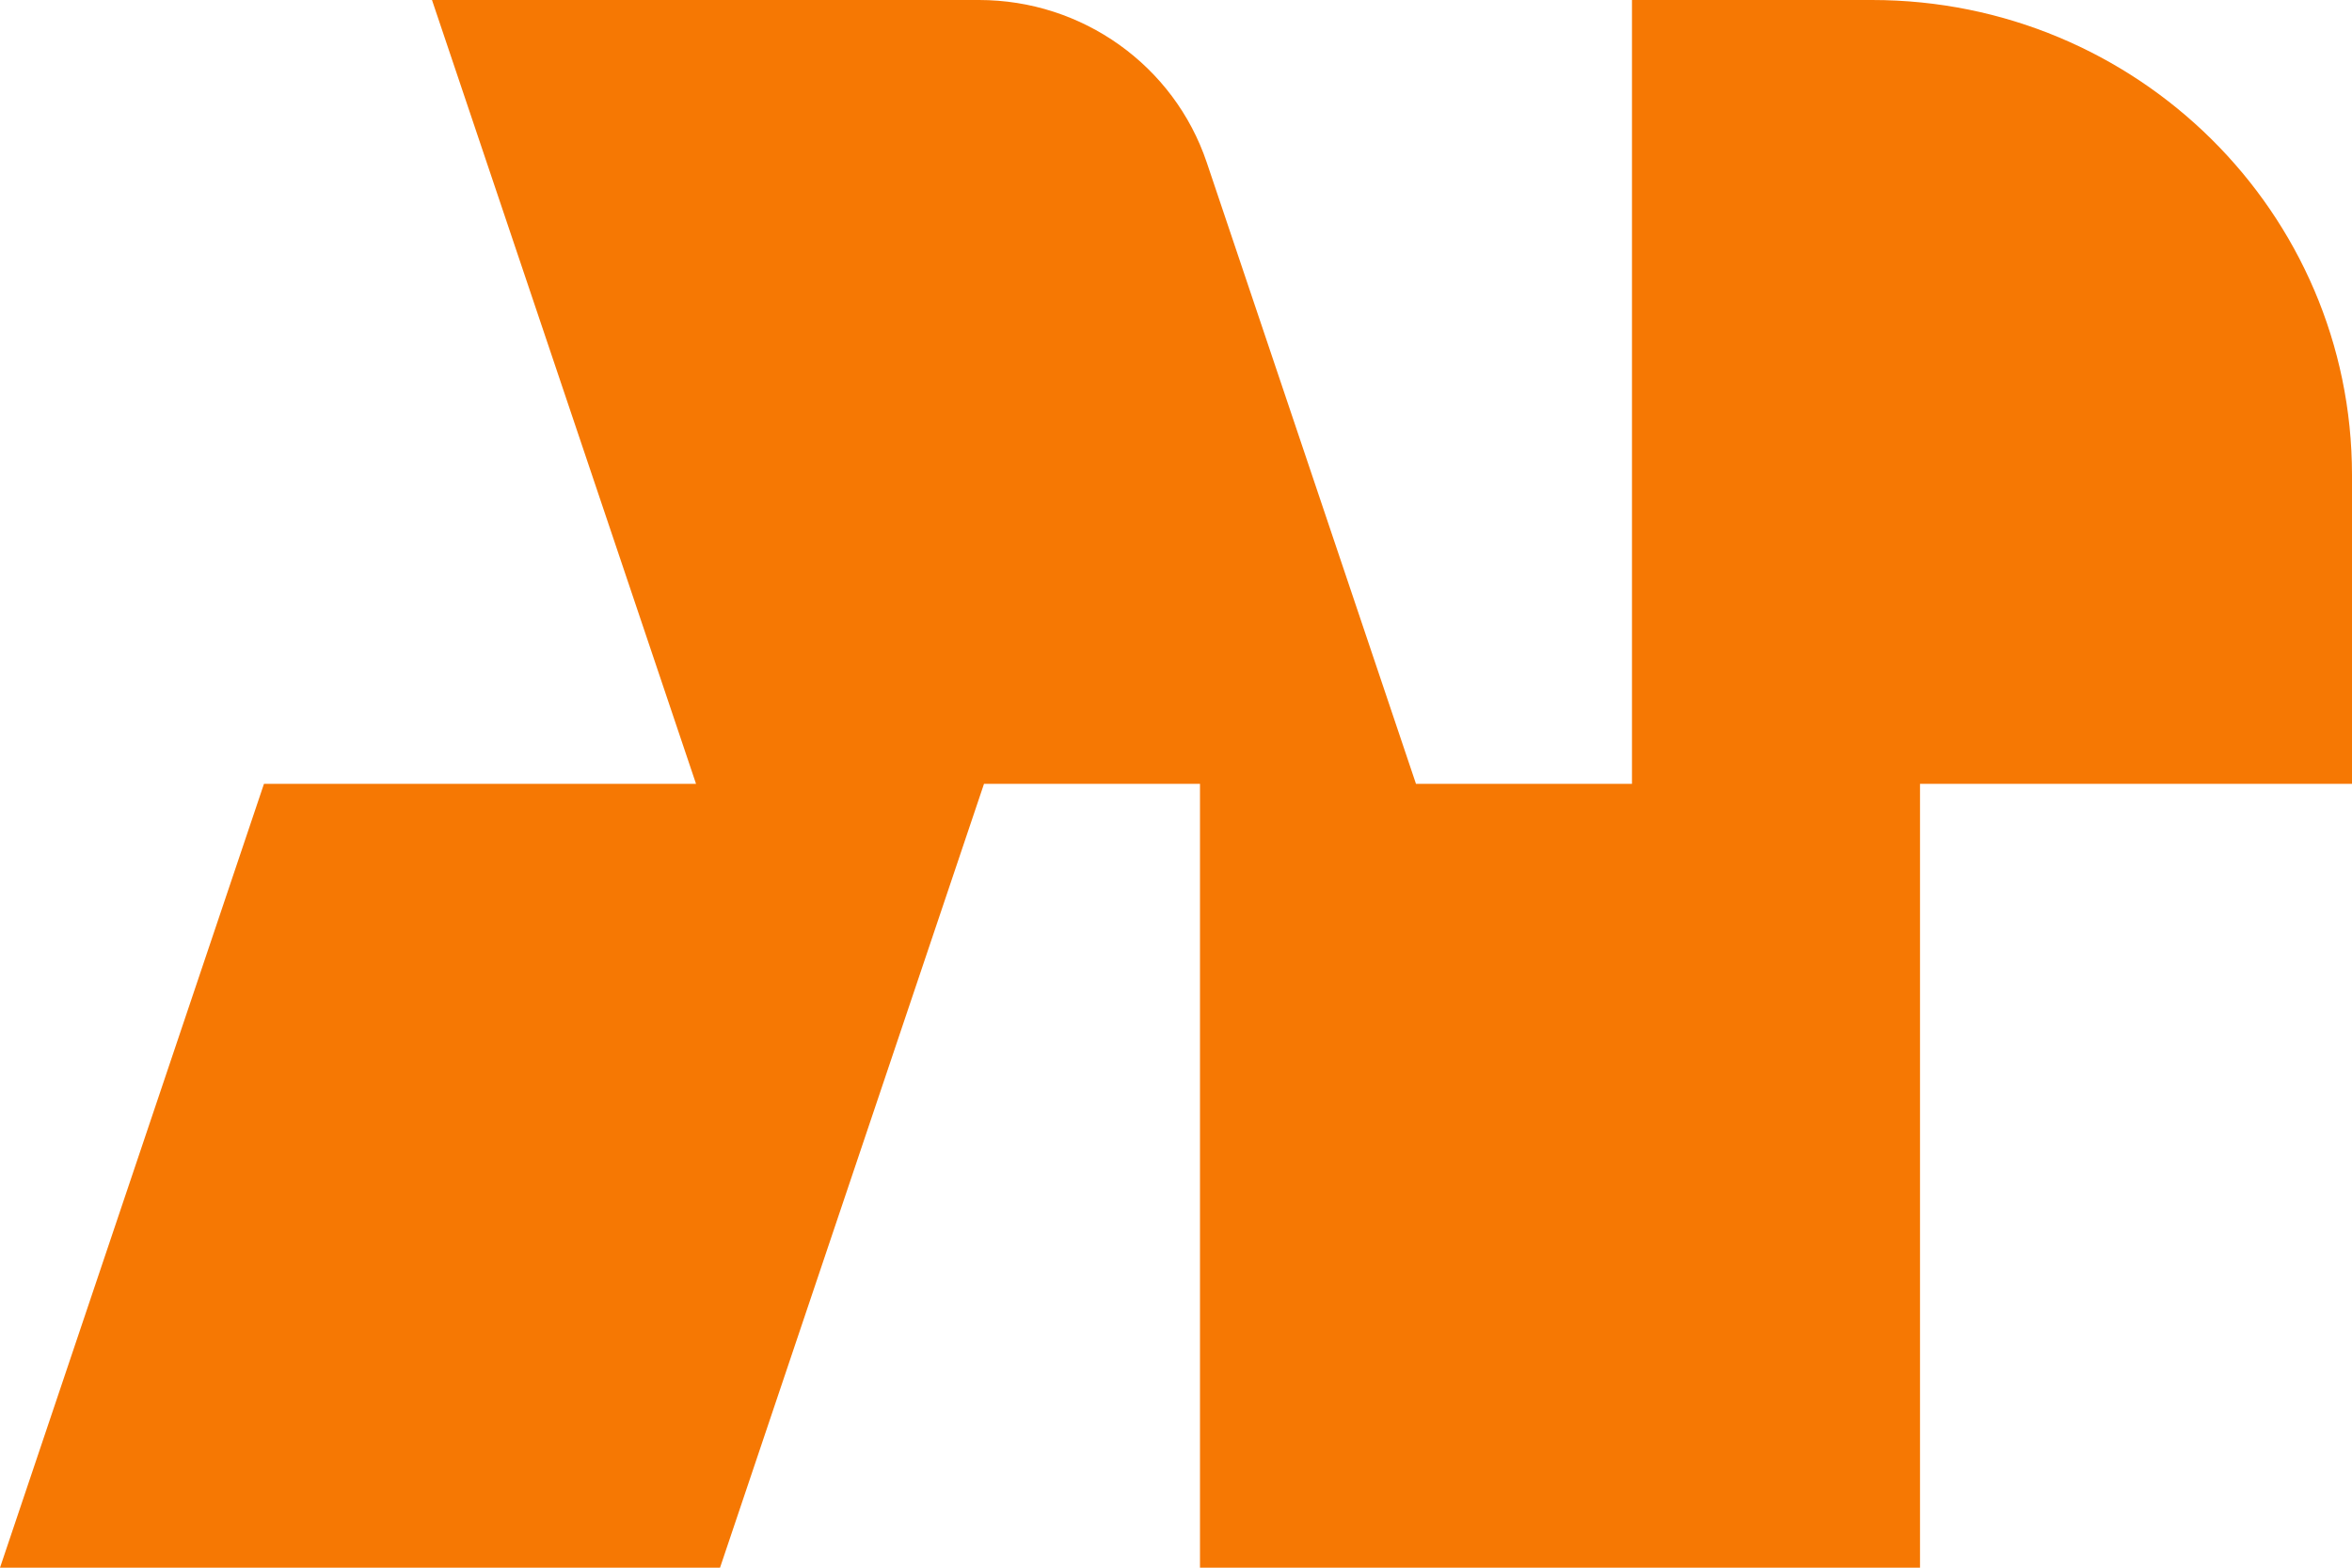 <svg width="30" height="20" viewBox="0 0 30 20" fill="none" xmlns="http://www.w3.org/2000/svg">
<path d="M23.878 0C27.259 0 30 2.713 30 6.061V10H24.49V20H15.306V10H12.551L9.184 20H0L3.367 10H8.878L5.51 0H12.488C13.805 0 14.975 0.835 15.392 2.072L18.061 10H20.816V0H23.878Z" fill="#F67803"/>
</svg>
